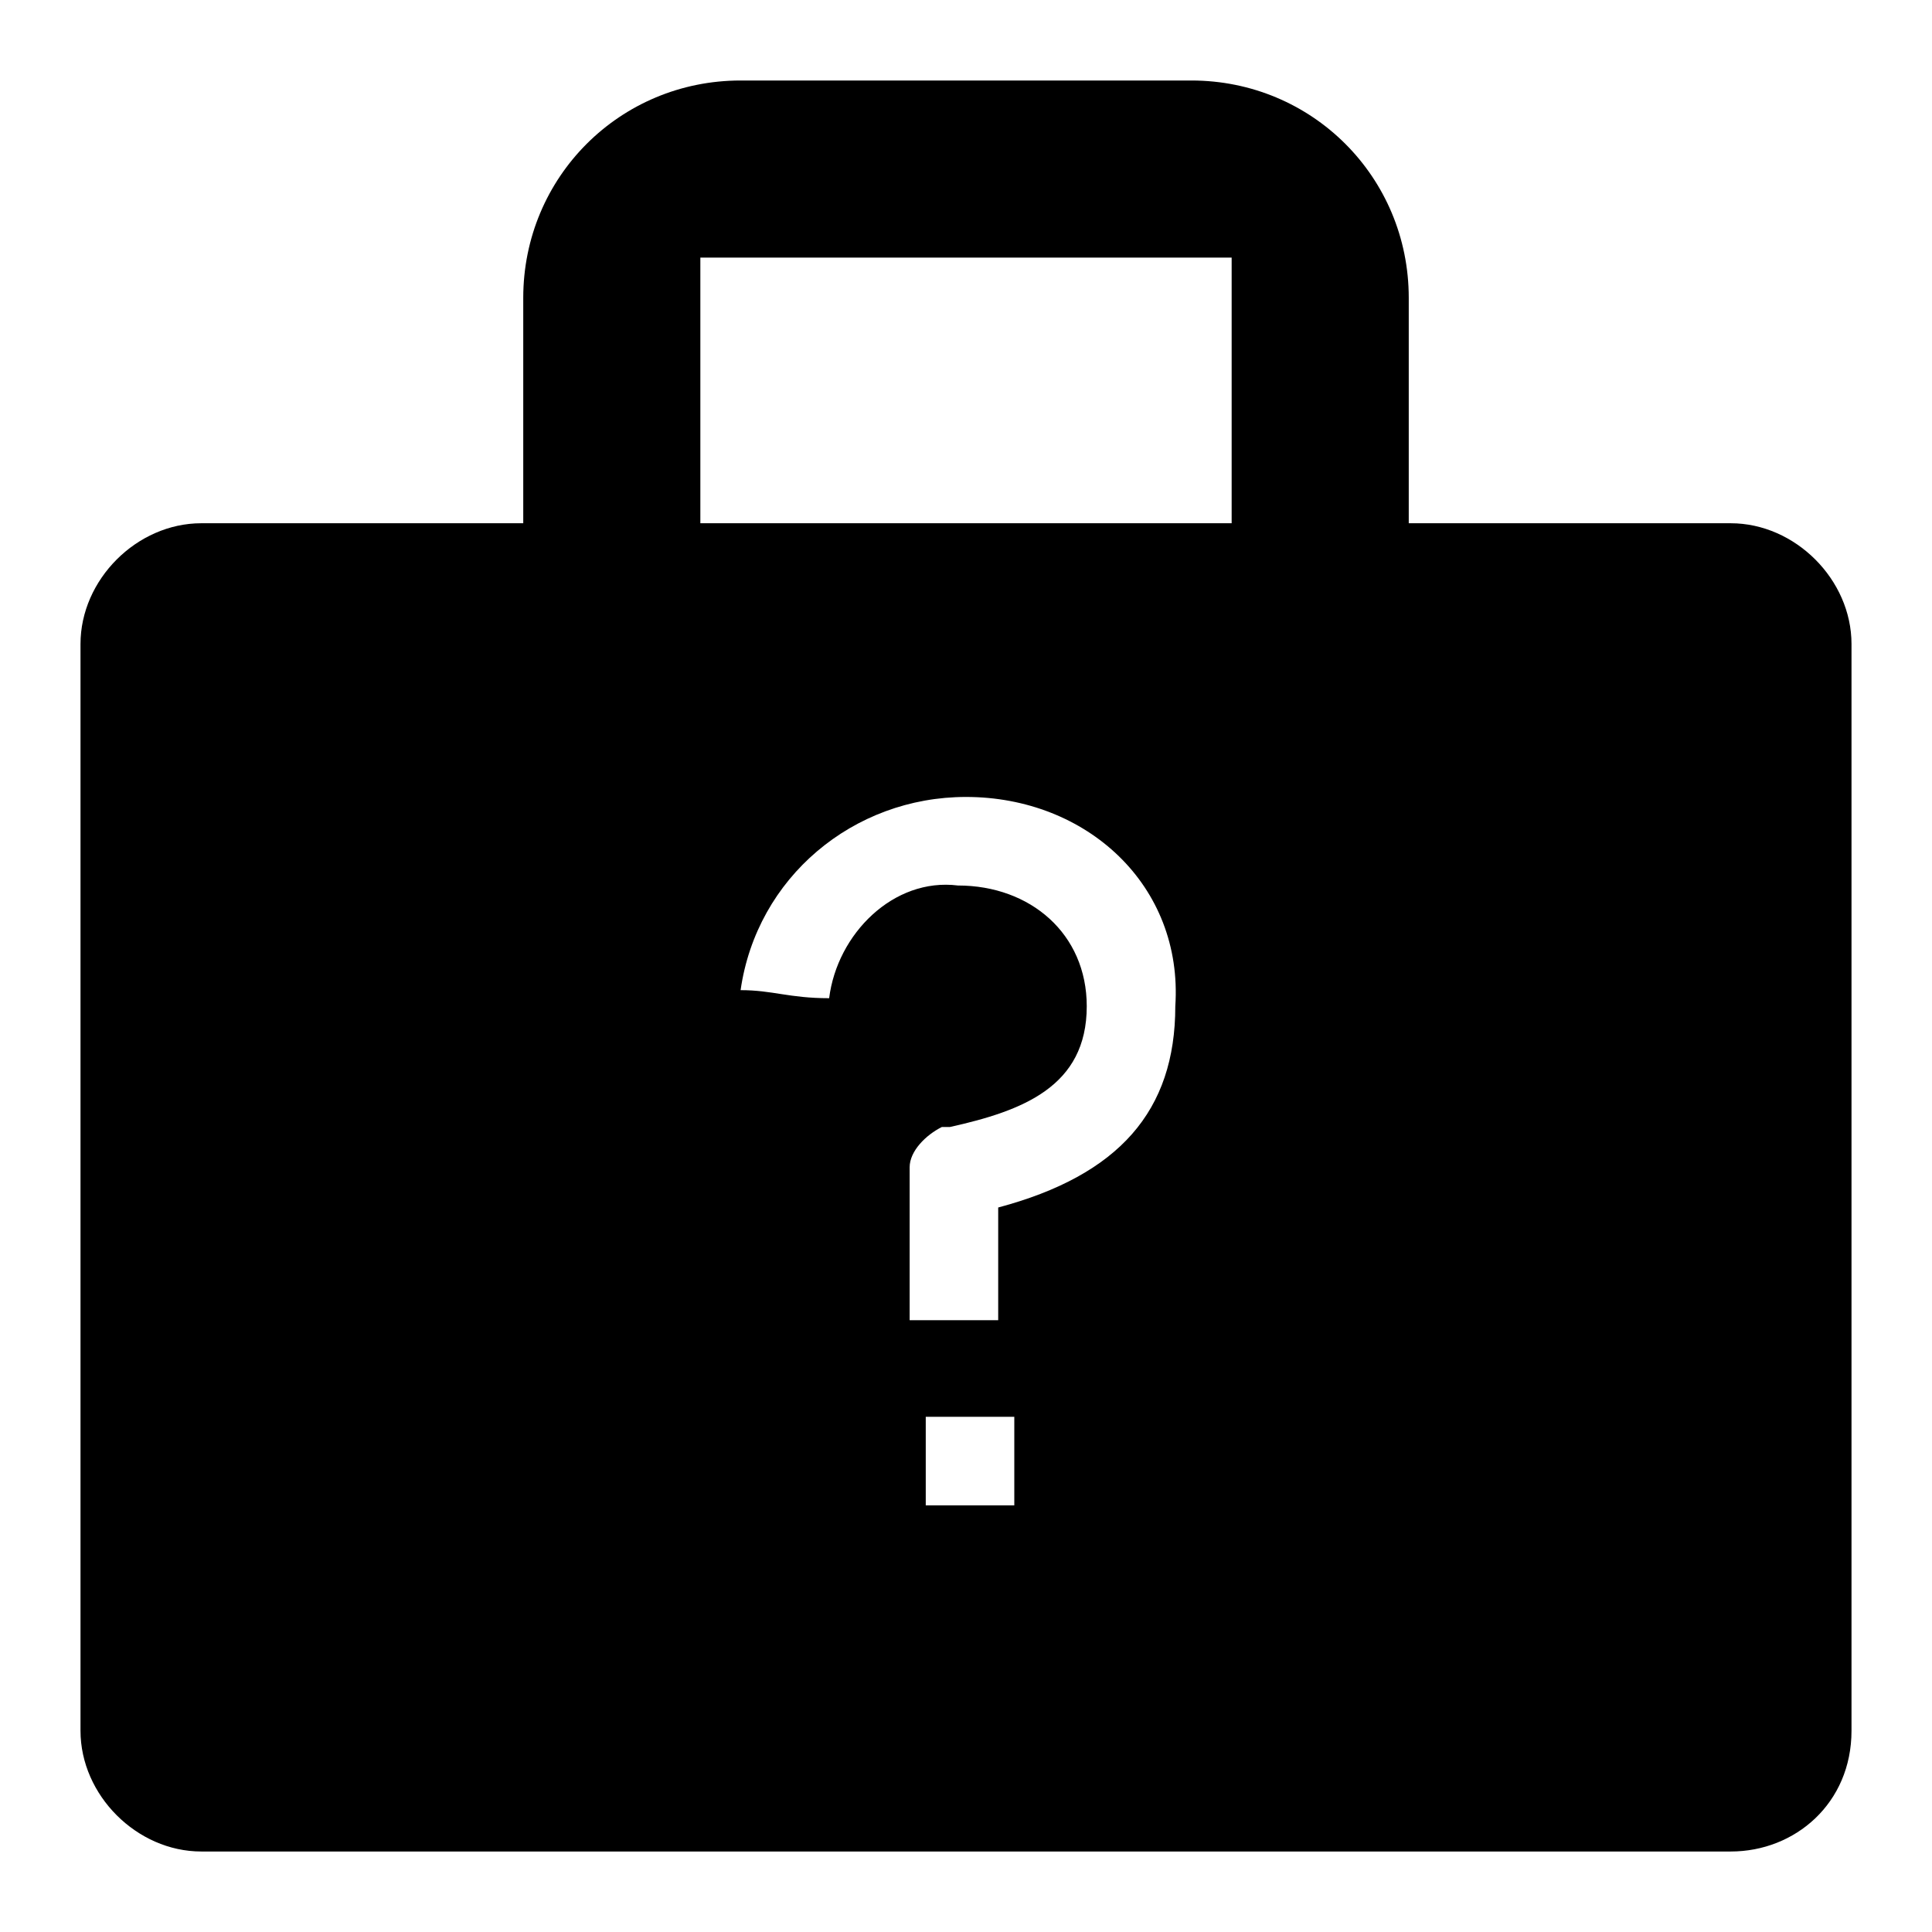 <svg xmlns="http://www.w3.org/2000/svg" viewBox="0 0 24 24"><path d="M14.8 1c1.5 0 2.7 1.2 2.7 2.7v2.8h4c.8 0 1.5.7 1.5 1.5v13.5c0 .9-.7 1.5-1.5 1.5h-19c-.8 0-1.5-.7-1.5-1.5V8c0-.8.7-1.5 1.5-1.5h4V3.7C6.5 2.2 7.7 1 9.2 1h5.6zm-2.2 16.6h-1.1v1.1h1.1v-1.1zM12 9.9c-1.4 0-2.6 1-2.8 2.4.4 0 .6.1 1.1.1.1-.8.8-1.5 1.6-1.4.9 0 1.6.6 1.6 1.5 0 1-.8 1.3-1.7 1.5h-.1c-.2.1-.4.3-.4.5v1.9h1.1V15c1.5-.4 2.2-1.2 2.2-2.5.1-1.5-1.1-2.6-2.6-2.6zm3.3-6.7H8.7v3.3h6.6V3.2z" fill-rule="evenodd" clip-rule="evenodd"/></svg>